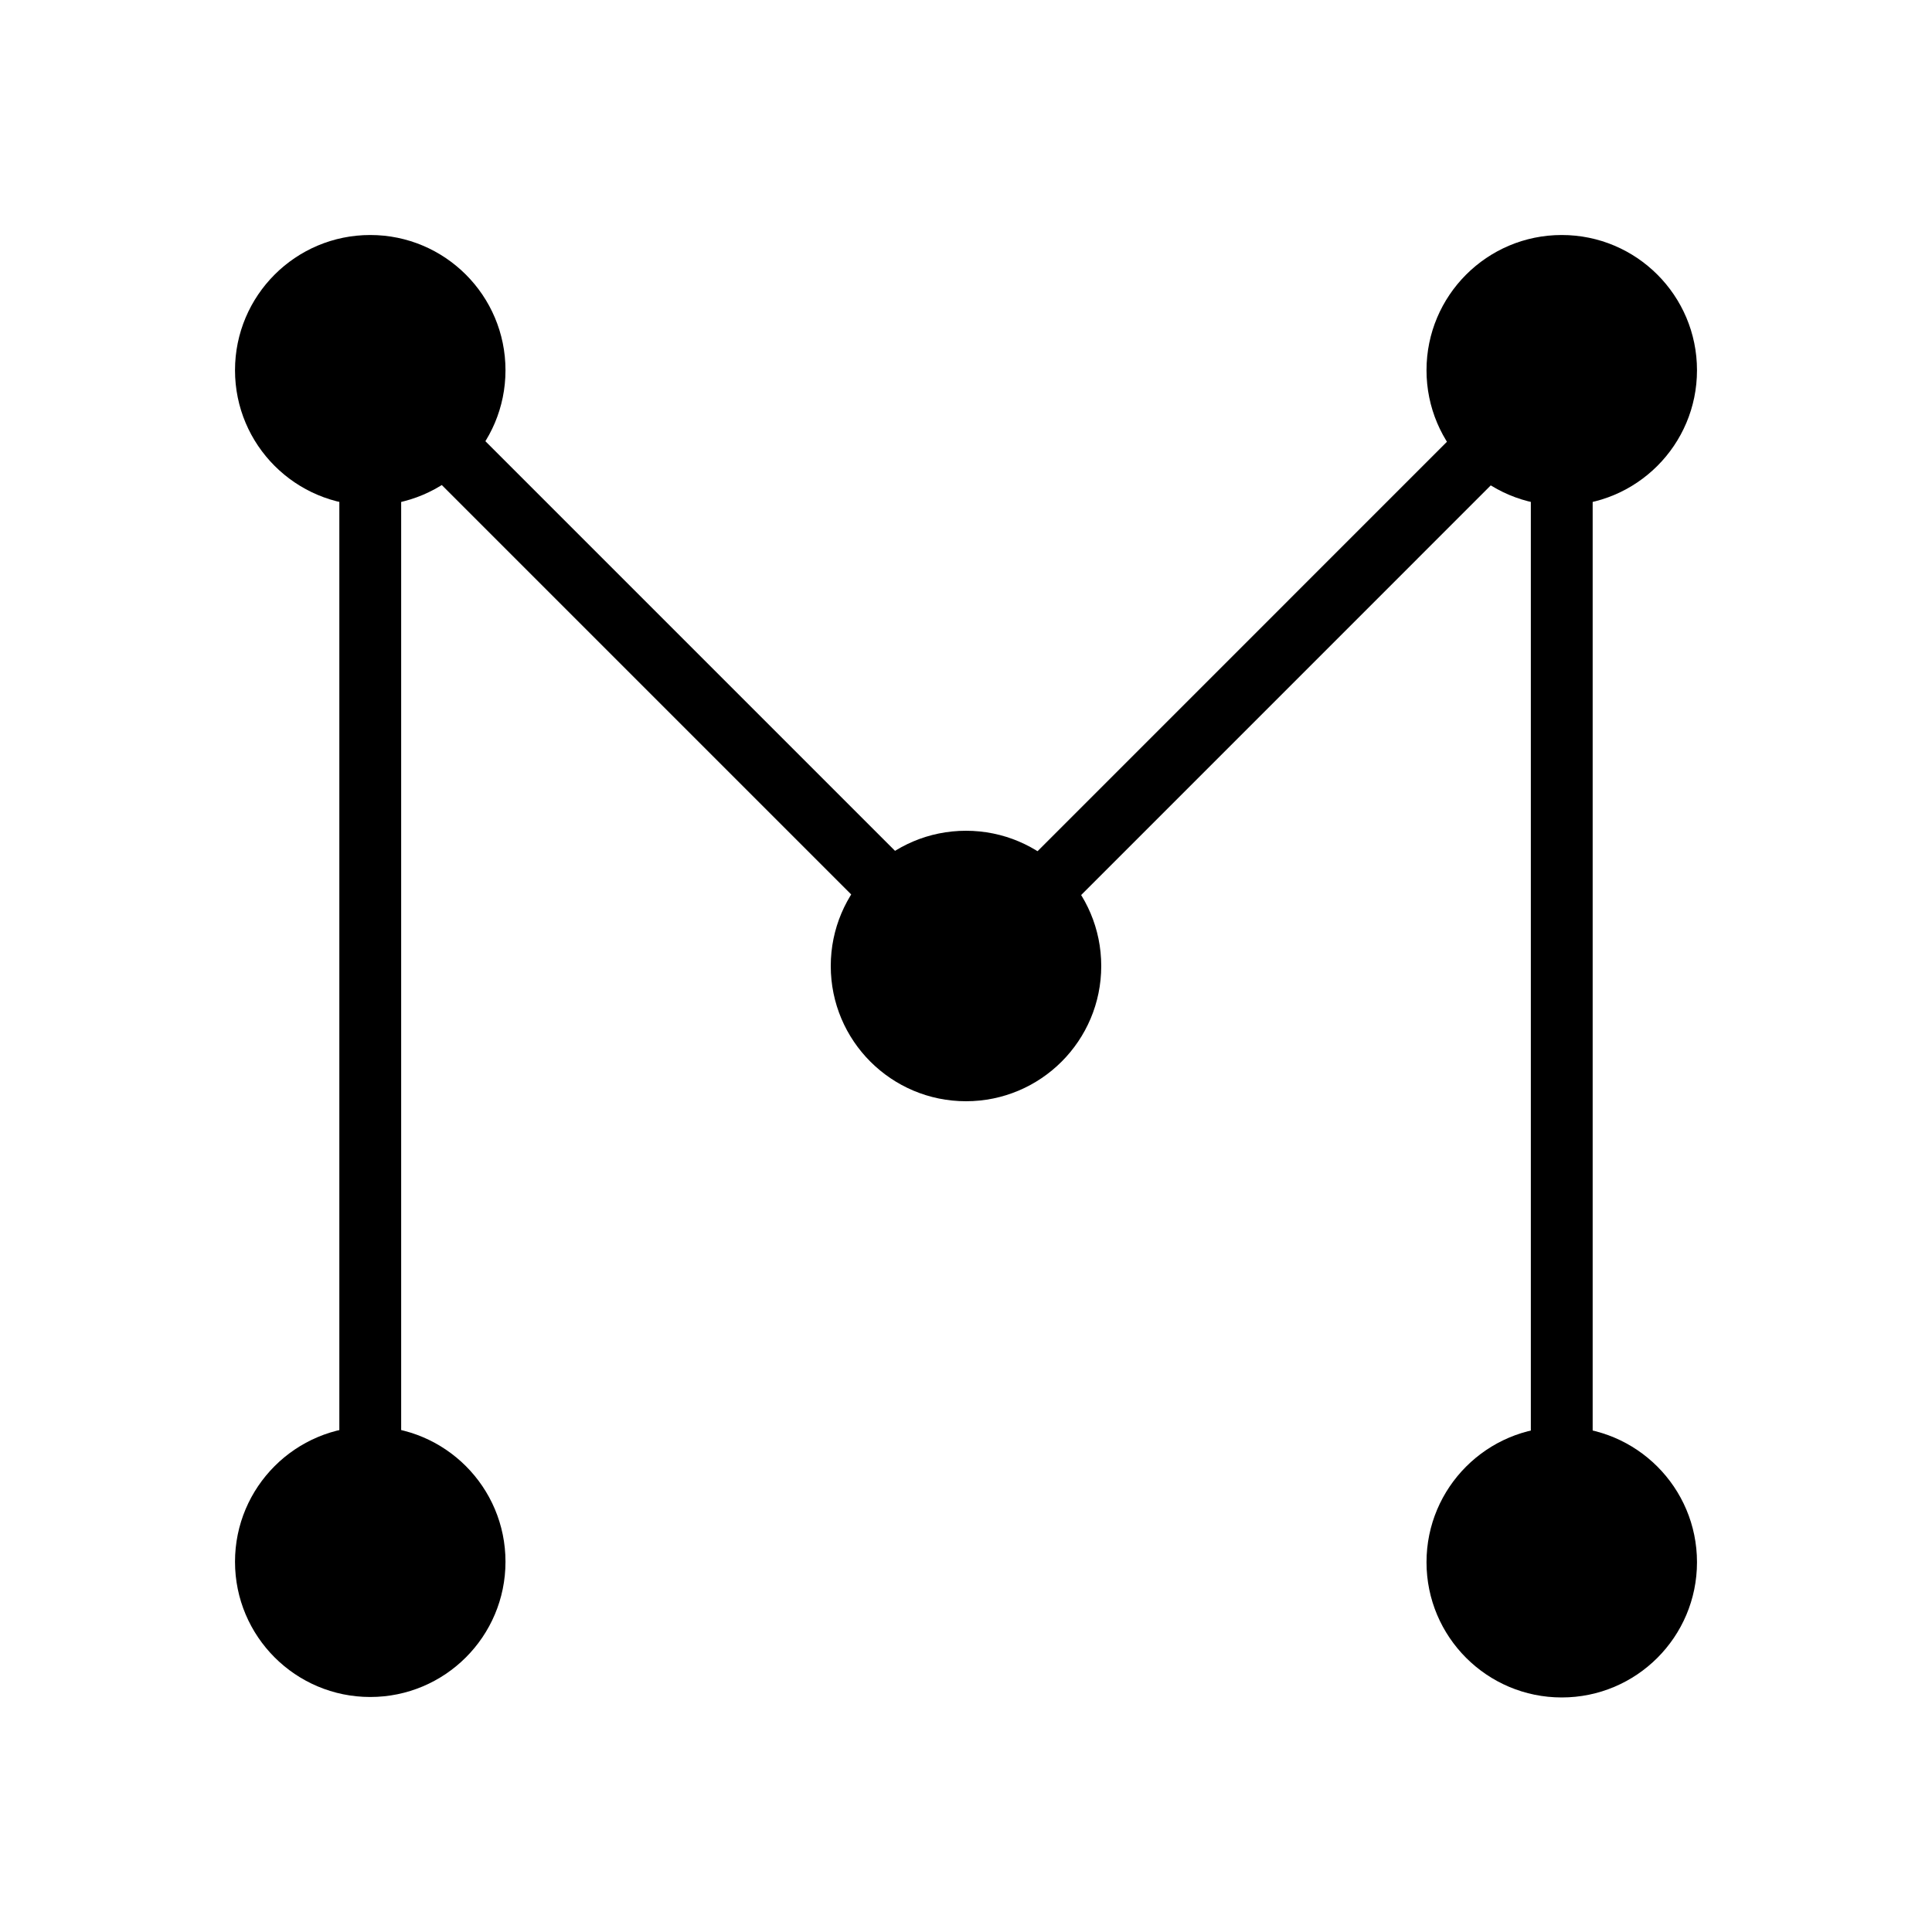 <svg id="Layer_1" data-name="Layer 1" xmlns="http://www.w3.org/2000/svg" viewBox="0 0 500 500"><defs><style>.cls-1{fill:none;stroke:#000;stroke-miterlimit:10;stroke-width:16px;}</style></defs><title>markupmymind_logo</title><circle cx="404.18" cy="95.82" r="35"/><circle cx="95.82" cy="95.82" r="35"/><circle cx="95.82" cy="404.18" r="35"/><circle cx="404.18" cy="404.3" r="35"/><circle cx="250" cy="250" r="35"/><line class="cls-1" x1="95.82" y1="404.18" x2="95.82" y2="95.82"/><line class="cls-1" x1="250.12" y1="250" x2="95.82" y2="95.7"/><line class="cls-1" x1="250.12" y1="250" x2="404.41" y2="95.7"/><line class="cls-1" x1="404.18" y1="404.18" x2="404.18" y2="95.82"/></svg>